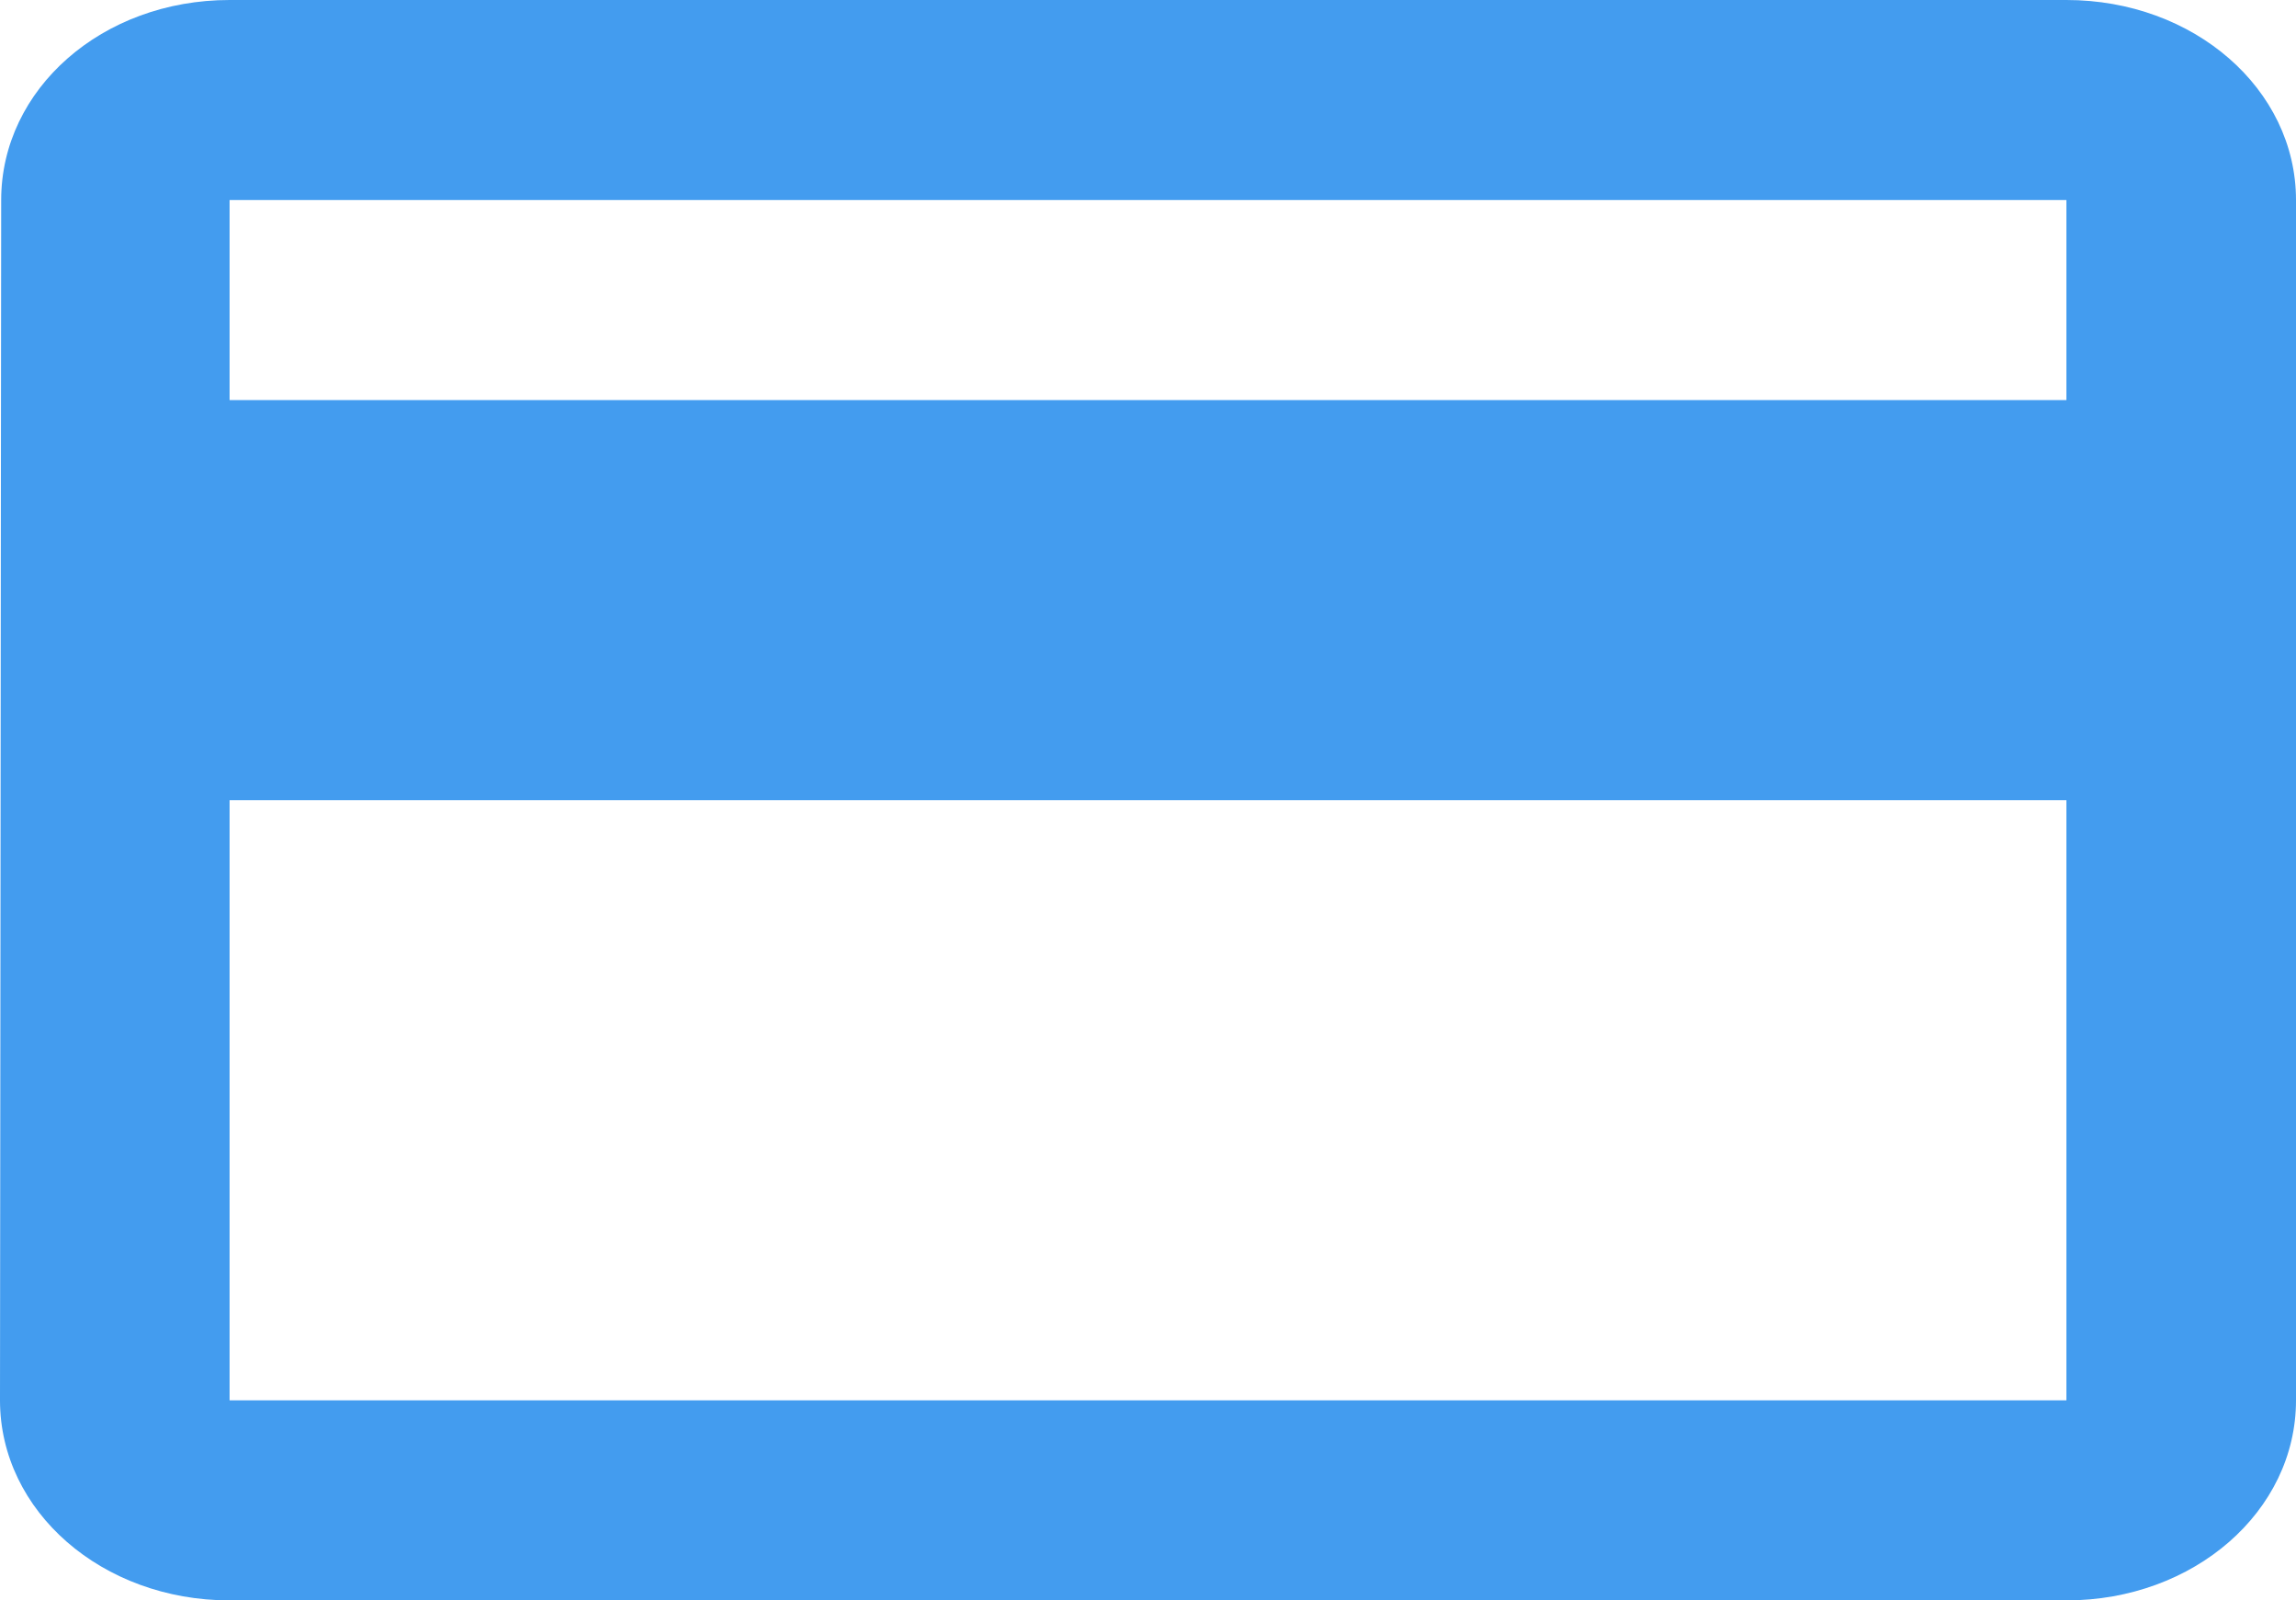 <svg width="33" height="23" viewBox="0 0 33 23" fill="none" xmlns="http://www.w3.org/2000/svg">
<path d="M29.7 0H3.3C1.468 0 0.017 1.279 0.017 2.875L0 20.125C0 21.721 1.468 23 3.3 23H29.7C31.532 23 33 21.721 33 20.125V2.875C33 1.279 31.532 0 29.7 0ZM29.7 20.125H3.3V11.5H29.7V20.125ZM29.7 5.75H3.3V2.875H29.7V5.75Z" fill="#439CEF"/>
</svg>
